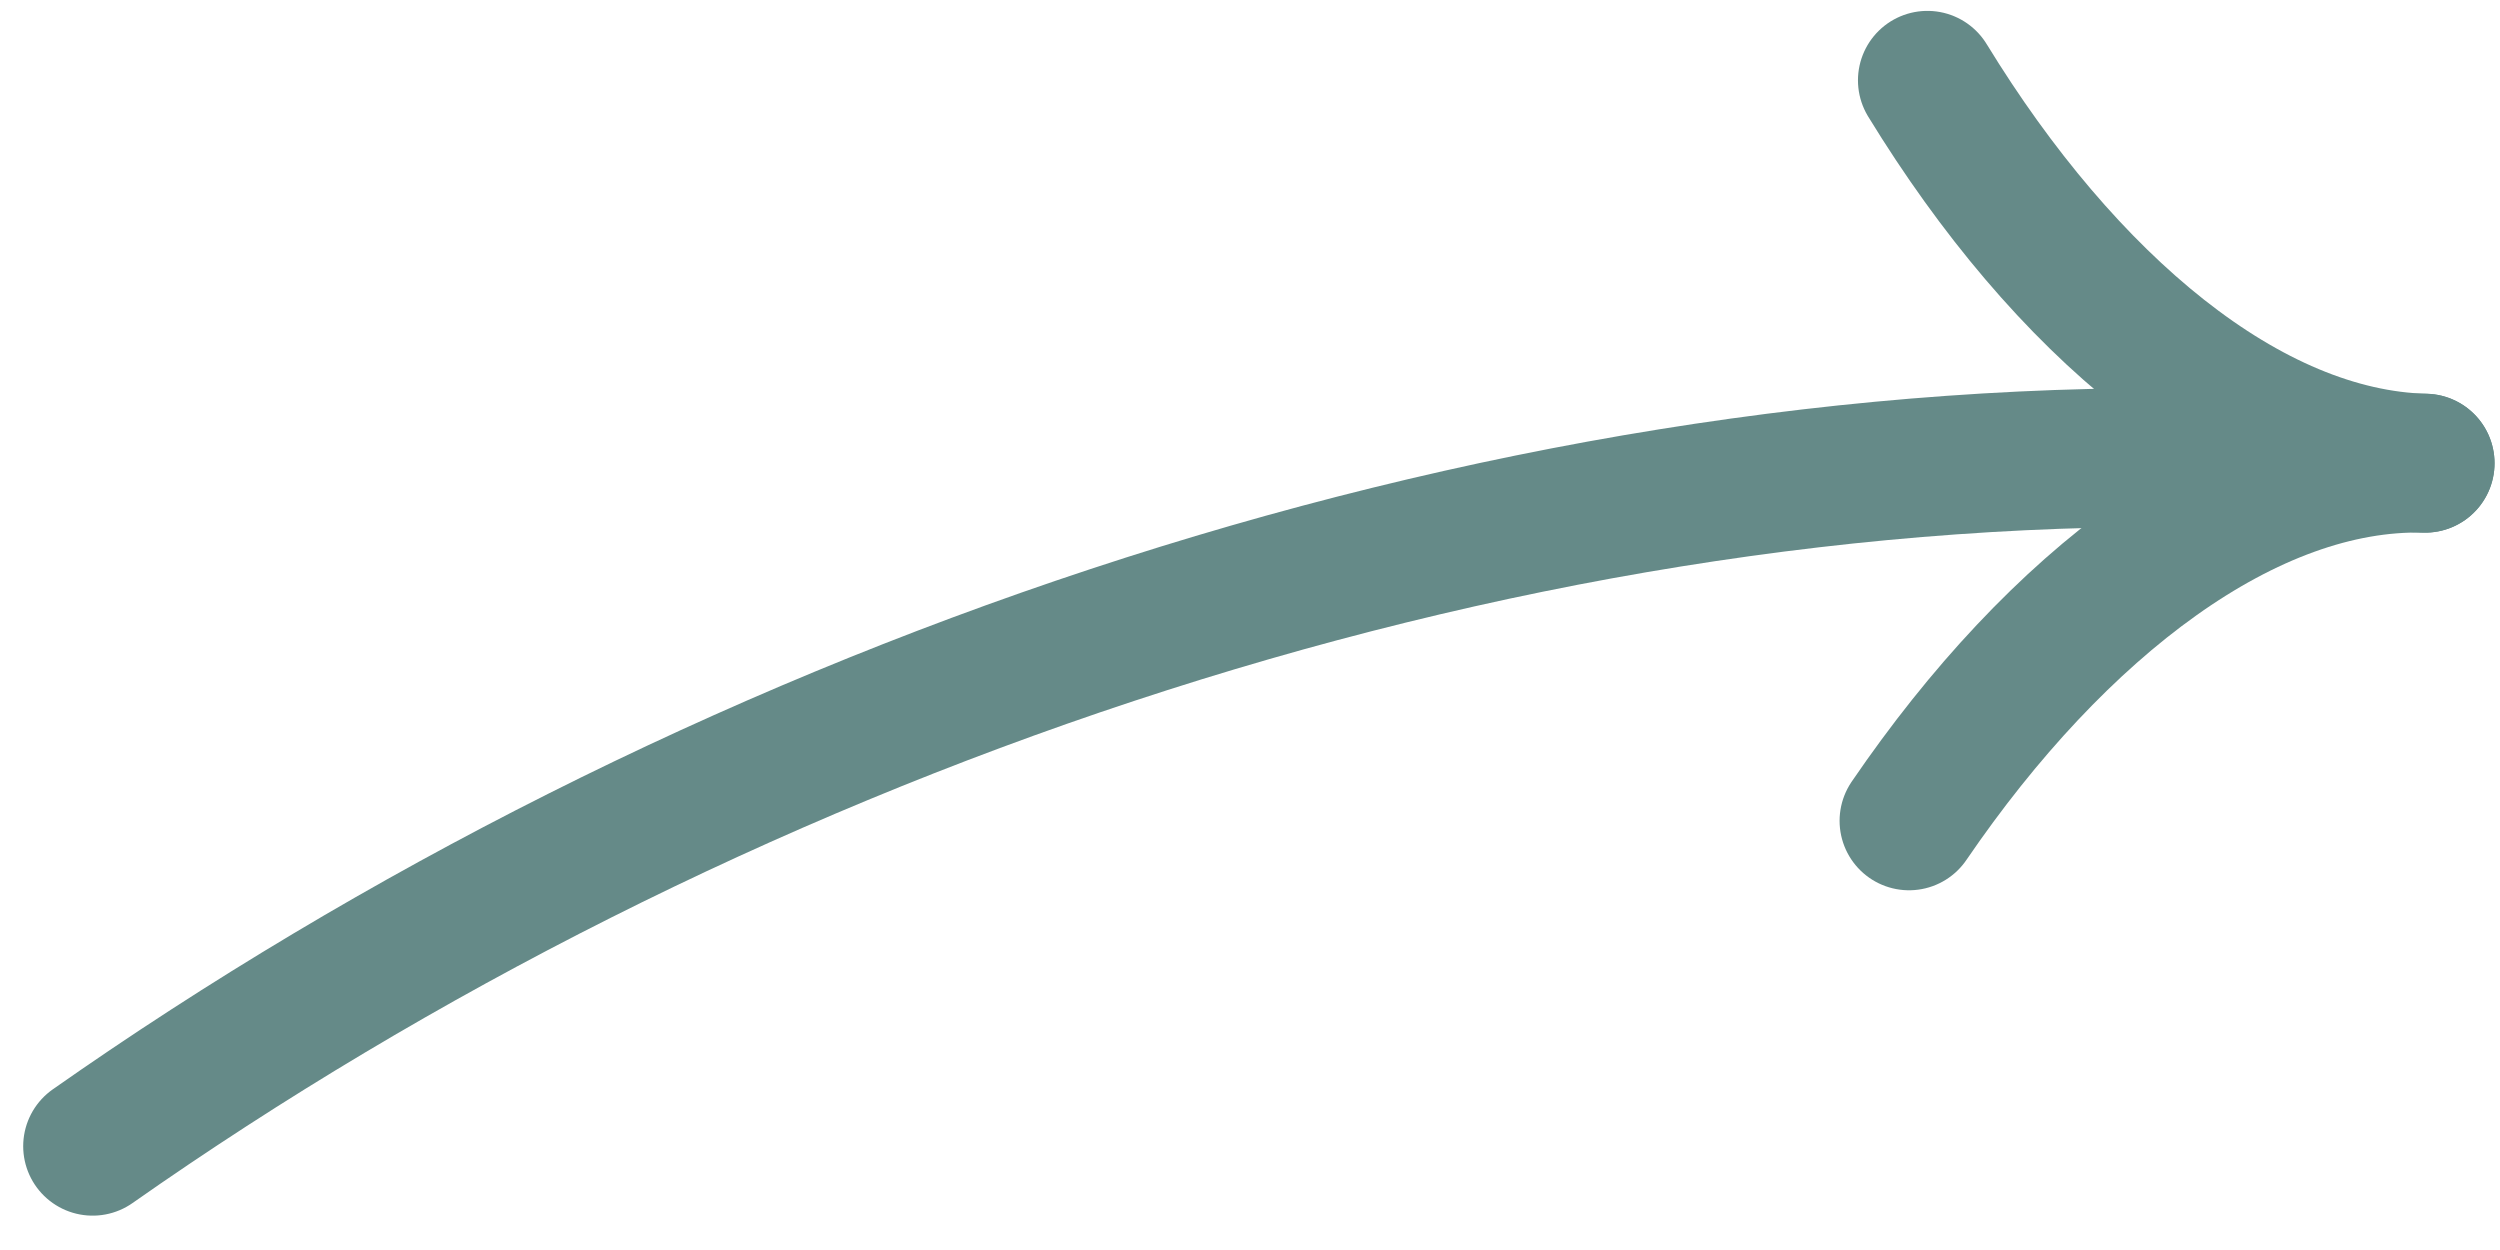 <svg width="54" height="27" viewBox="0 0 54 27" fill="none" xmlns="http://www.w3.org/2000/svg">
<path d="M2.001 24.758C15.16 15.525 32.159 9.502 48.207 9.901" stroke="#658A88" stroke-width="3" stroke-linecap="round"/>
<path d="M41.235 17.73C44.442 13.03 48.546 9.909 52.382 10.005" stroke="#658A88" stroke-width="3" stroke-linecap="round"/>
<path d="M41.632 1.735C44.602 6.589 48.546 9.909 52.382 10.005" stroke="#658A88" stroke-width="3" stroke-linecap="round"/>
</svg>
